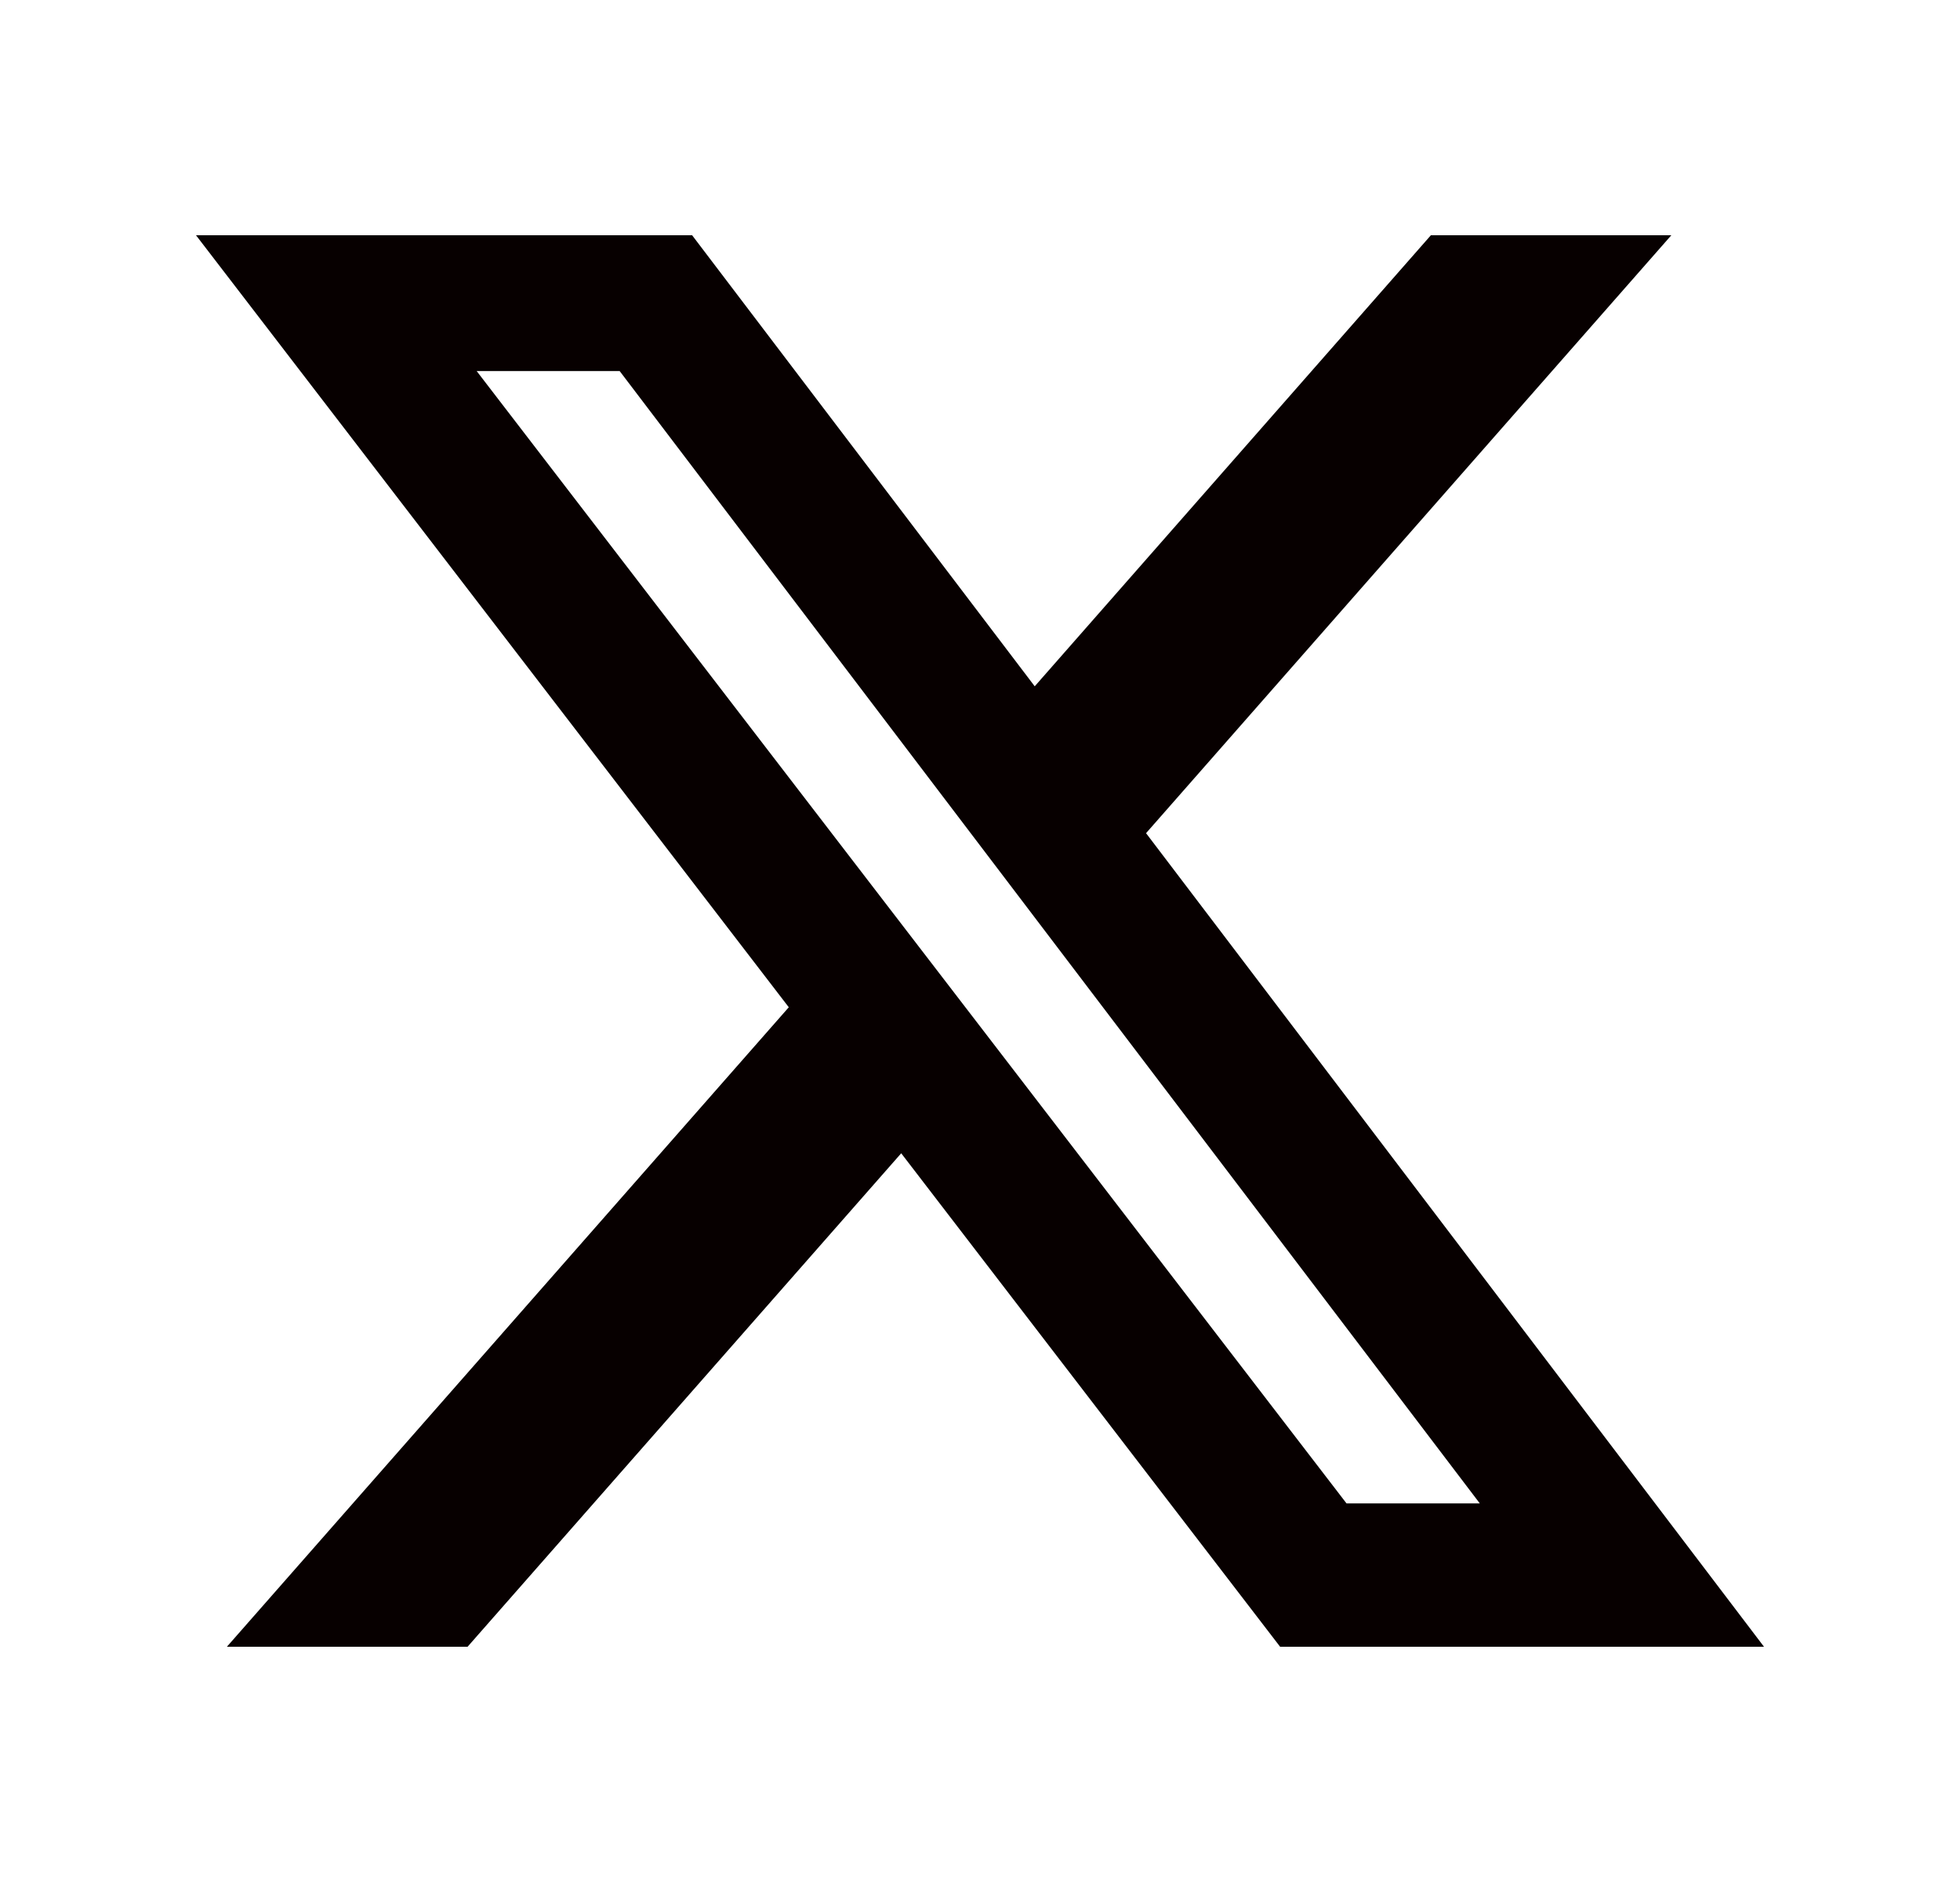 <svg width="25" height="24" viewBox="0 0 25 24" fill="none" xmlns="http://www.w3.org/2000/svg">
<g id="mage:x">
<path id="Vector" d="M18.251 3H21.318L14.618 10.625L22.5 21H16.328L11.495 14.707L5.964 21H2.894L10.061 12.845L2.5 3H8.828L13.198 8.752L18.251 3ZM17.175 19.172H18.875L7.904 4.732H6.08L17.175 19.172Z" fill="#070000"/>
</g>
</svg>

